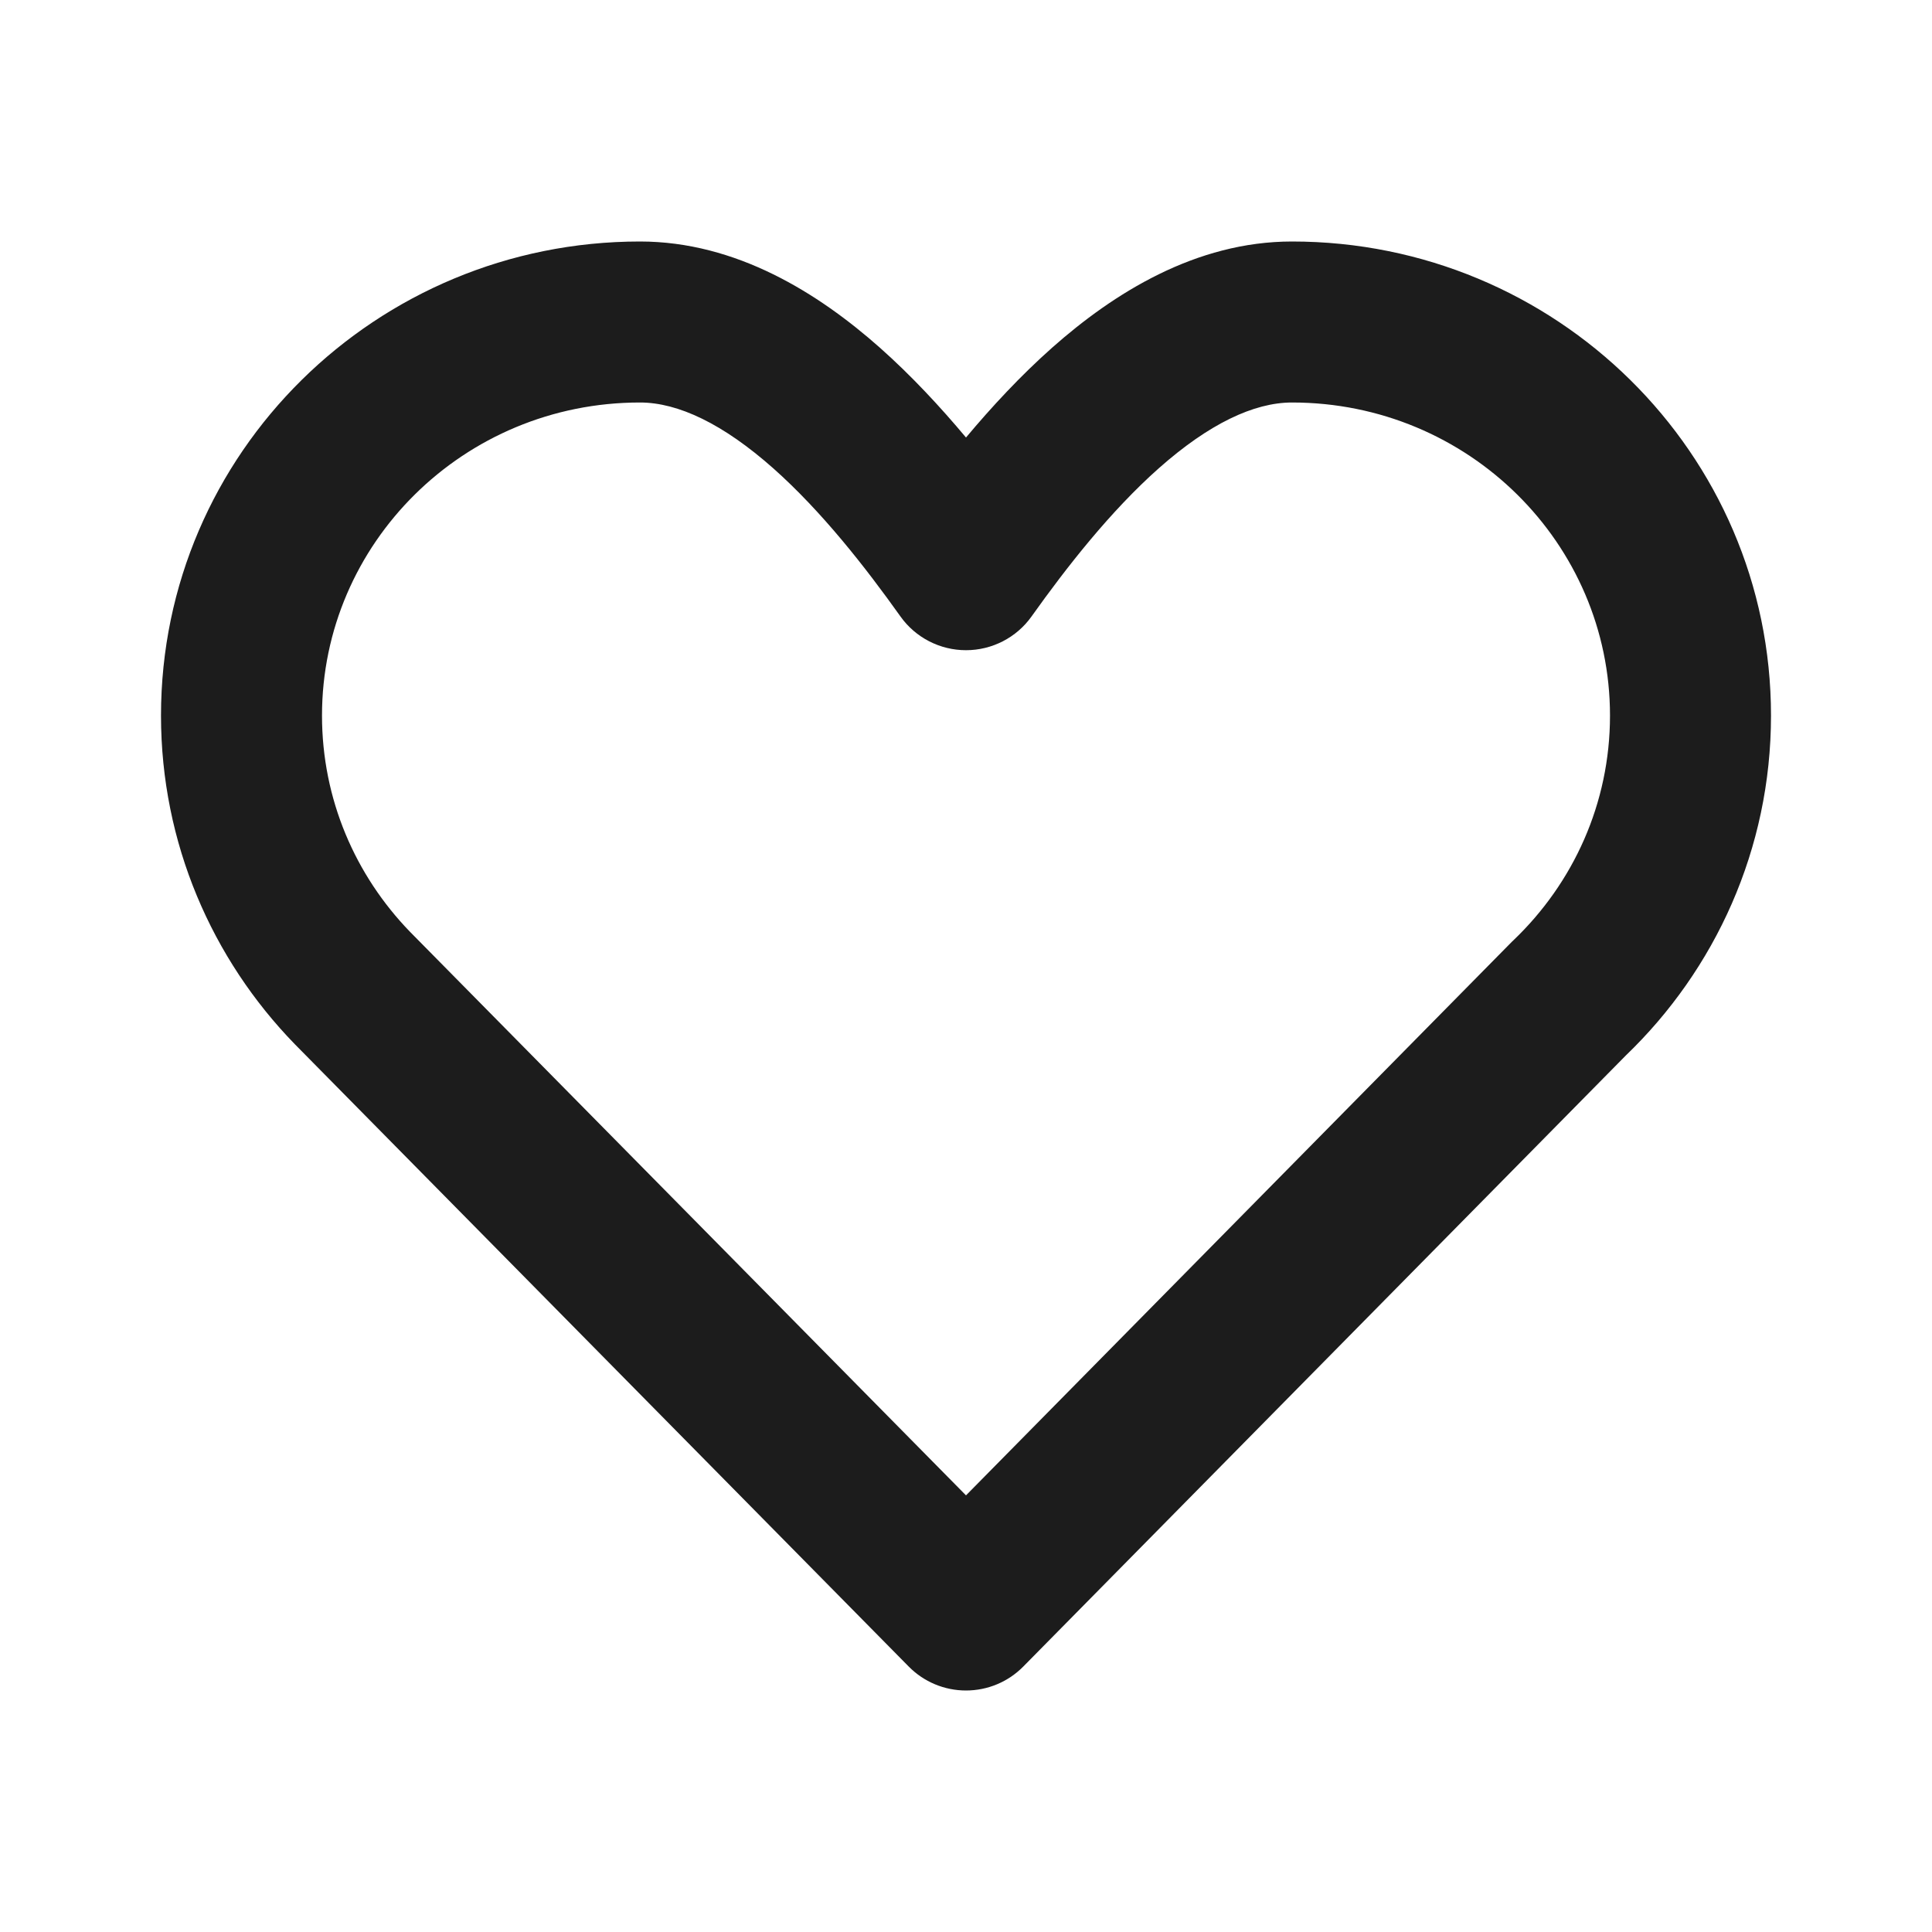 <svg width="24" height="24" viewBox="0 0 24 24" fill="none" xmlns="http://www.w3.org/2000/svg">
<path fill-rule="evenodd" clip-rule="evenodd" d="M7.95 5C5.757 5 4 6.753 4 8.889C4 9.929 4.414 10.874 5.093 11.575L12 18.576L18.781 11.699C18.788 11.692 18.795 11.685 18.802 11.679C19.544 10.969 20 9.981 20 8.889C20 6.753 18.243 5 16.05 5C15.574 5 15.016 5.267 14.396 5.816C13.792 6.352 13.25 7.046 12.814 7.658C12.627 7.921 12.323 8.077 12 8.077C11.677 8.077 11.373 7.921 11.186 7.658C10.75 7.046 10.208 6.352 9.604 5.816C8.984 5.267 8.426 5 7.95 5ZM2 8.889C2 5.625 4.676 3 7.95 3C9.148 3 10.168 3.644 10.93 4.319C11.322 4.667 11.681 5.054 12 5.435C12.319 5.054 12.678 4.667 13.07 4.319C13.832 3.644 14.852 3 16.05 3C19.324 3 22 5.625 22 8.889C22 10.548 21.306 12.046 20.195 13.113L12.712 20.702C12.524 20.893 12.268 21 12 21C11.732 21 11.476 20.893 11.288 20.702L3.662 12.971C2.635 11.915 2 10.475 2 8.889Z" fill="#1C1C1C"/>
</svg>
